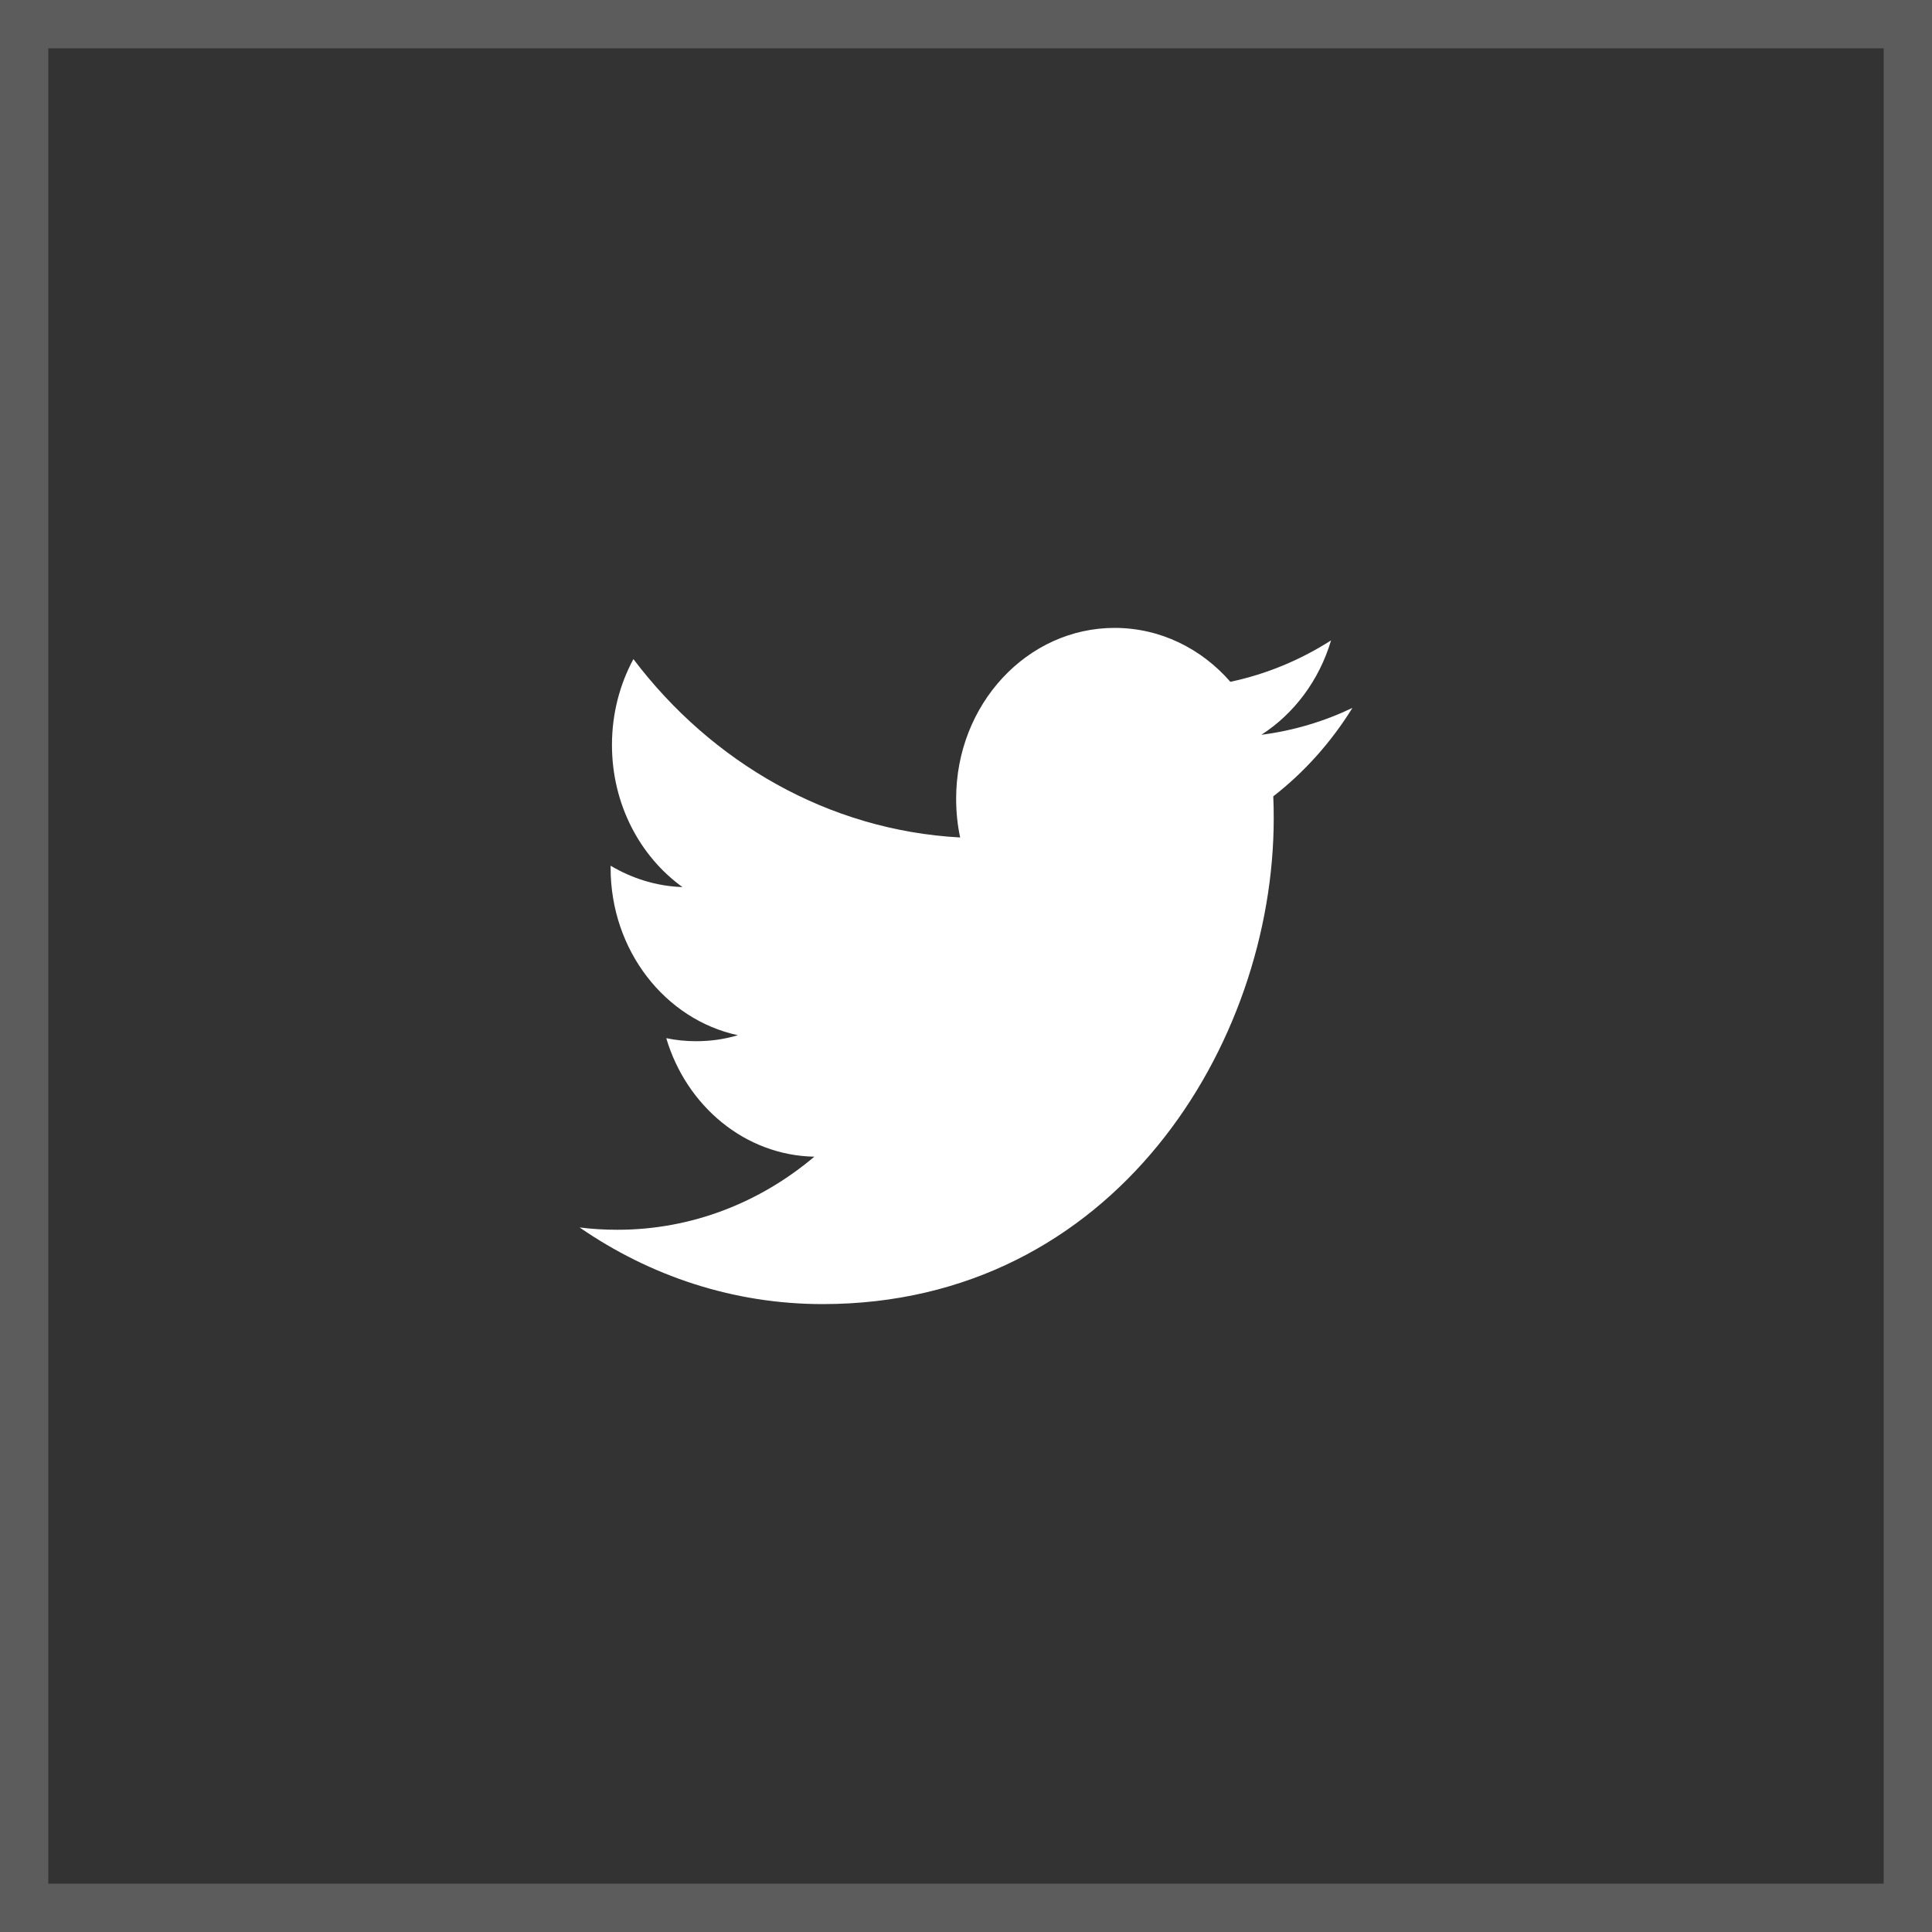
<svg width="40px" height="40px" viewBox="0 0 40 40" version="1.1" xmlns="http://www.w3.org/2000/svg" xmlns:xlink="http://www.w3.org/1999/xlink">
    <rect x="0" y="0" width="40" height="40" fill="#333333" stroke="none"/>
    <g stroke="none" stroke-width="1" fill="none" fill-rule="evenodd">
        <g transform="translate(-1035, -6852)">
            <g transform="translate(0, 6573)">
                <g transform="translate(1035, 279)">
                    <rect x="0" y="0" width="40" height="40"></rect>
                    <g>
                        <path d="M26.115,15.213 C26.793,14.777 27.313,14.084 27.558,13.259 C26.923,13.664 26.221,13.958 25.473,14.116 C24.876,13.429 24.022,13 23.077,13 C21.265,13 19.796,14.582 19.796,16.534 C19.796,16.811 19.823,17.081 19.879,17.339 C17.152,17.191 14.734,15.786 13.114,13.646 C12.831,14.17 12.67,14.777 12.67,15.424 C12.67,16.649 13.249,17.731 14.13,18.366 C13.592,18.348 13.086,18.187 12.642,17.924 L12.642,17.968 C12.642,19.68 13.773,21.109 15.277,21.433 C15.001,21.516 14.711,21.557 14.411,21.557 C14.199,21.557 13.993,21.536 13.794,21.494 C14.211,22.898 15.423,23.921 16.86,23.948 C15.736,24.897 14.321,25.461 12.783,25.461 C12.518,25.461 12.256,25.446 12,25.413 C13.453,26.415 15.178,27 17.032,27 C23.07,27 26.371,21.615 26.371,16.944 C26.371,16.791 26.369,16.638 26.362,16.487 C27.004,15.989 27.561,15.366 28,14.657 C27.411,14.938 26.778,15.128 26.115,15.213 Z" id="Shape" fill="#FFFFFF"></path>
                        <rect stroke="#FFFFFF" opacity="0.2" x="0.5" y="0.5" width="39" height="39"></rect>
                    </g>
                </g>
            </g>
        </g>
    </g>
</svg>